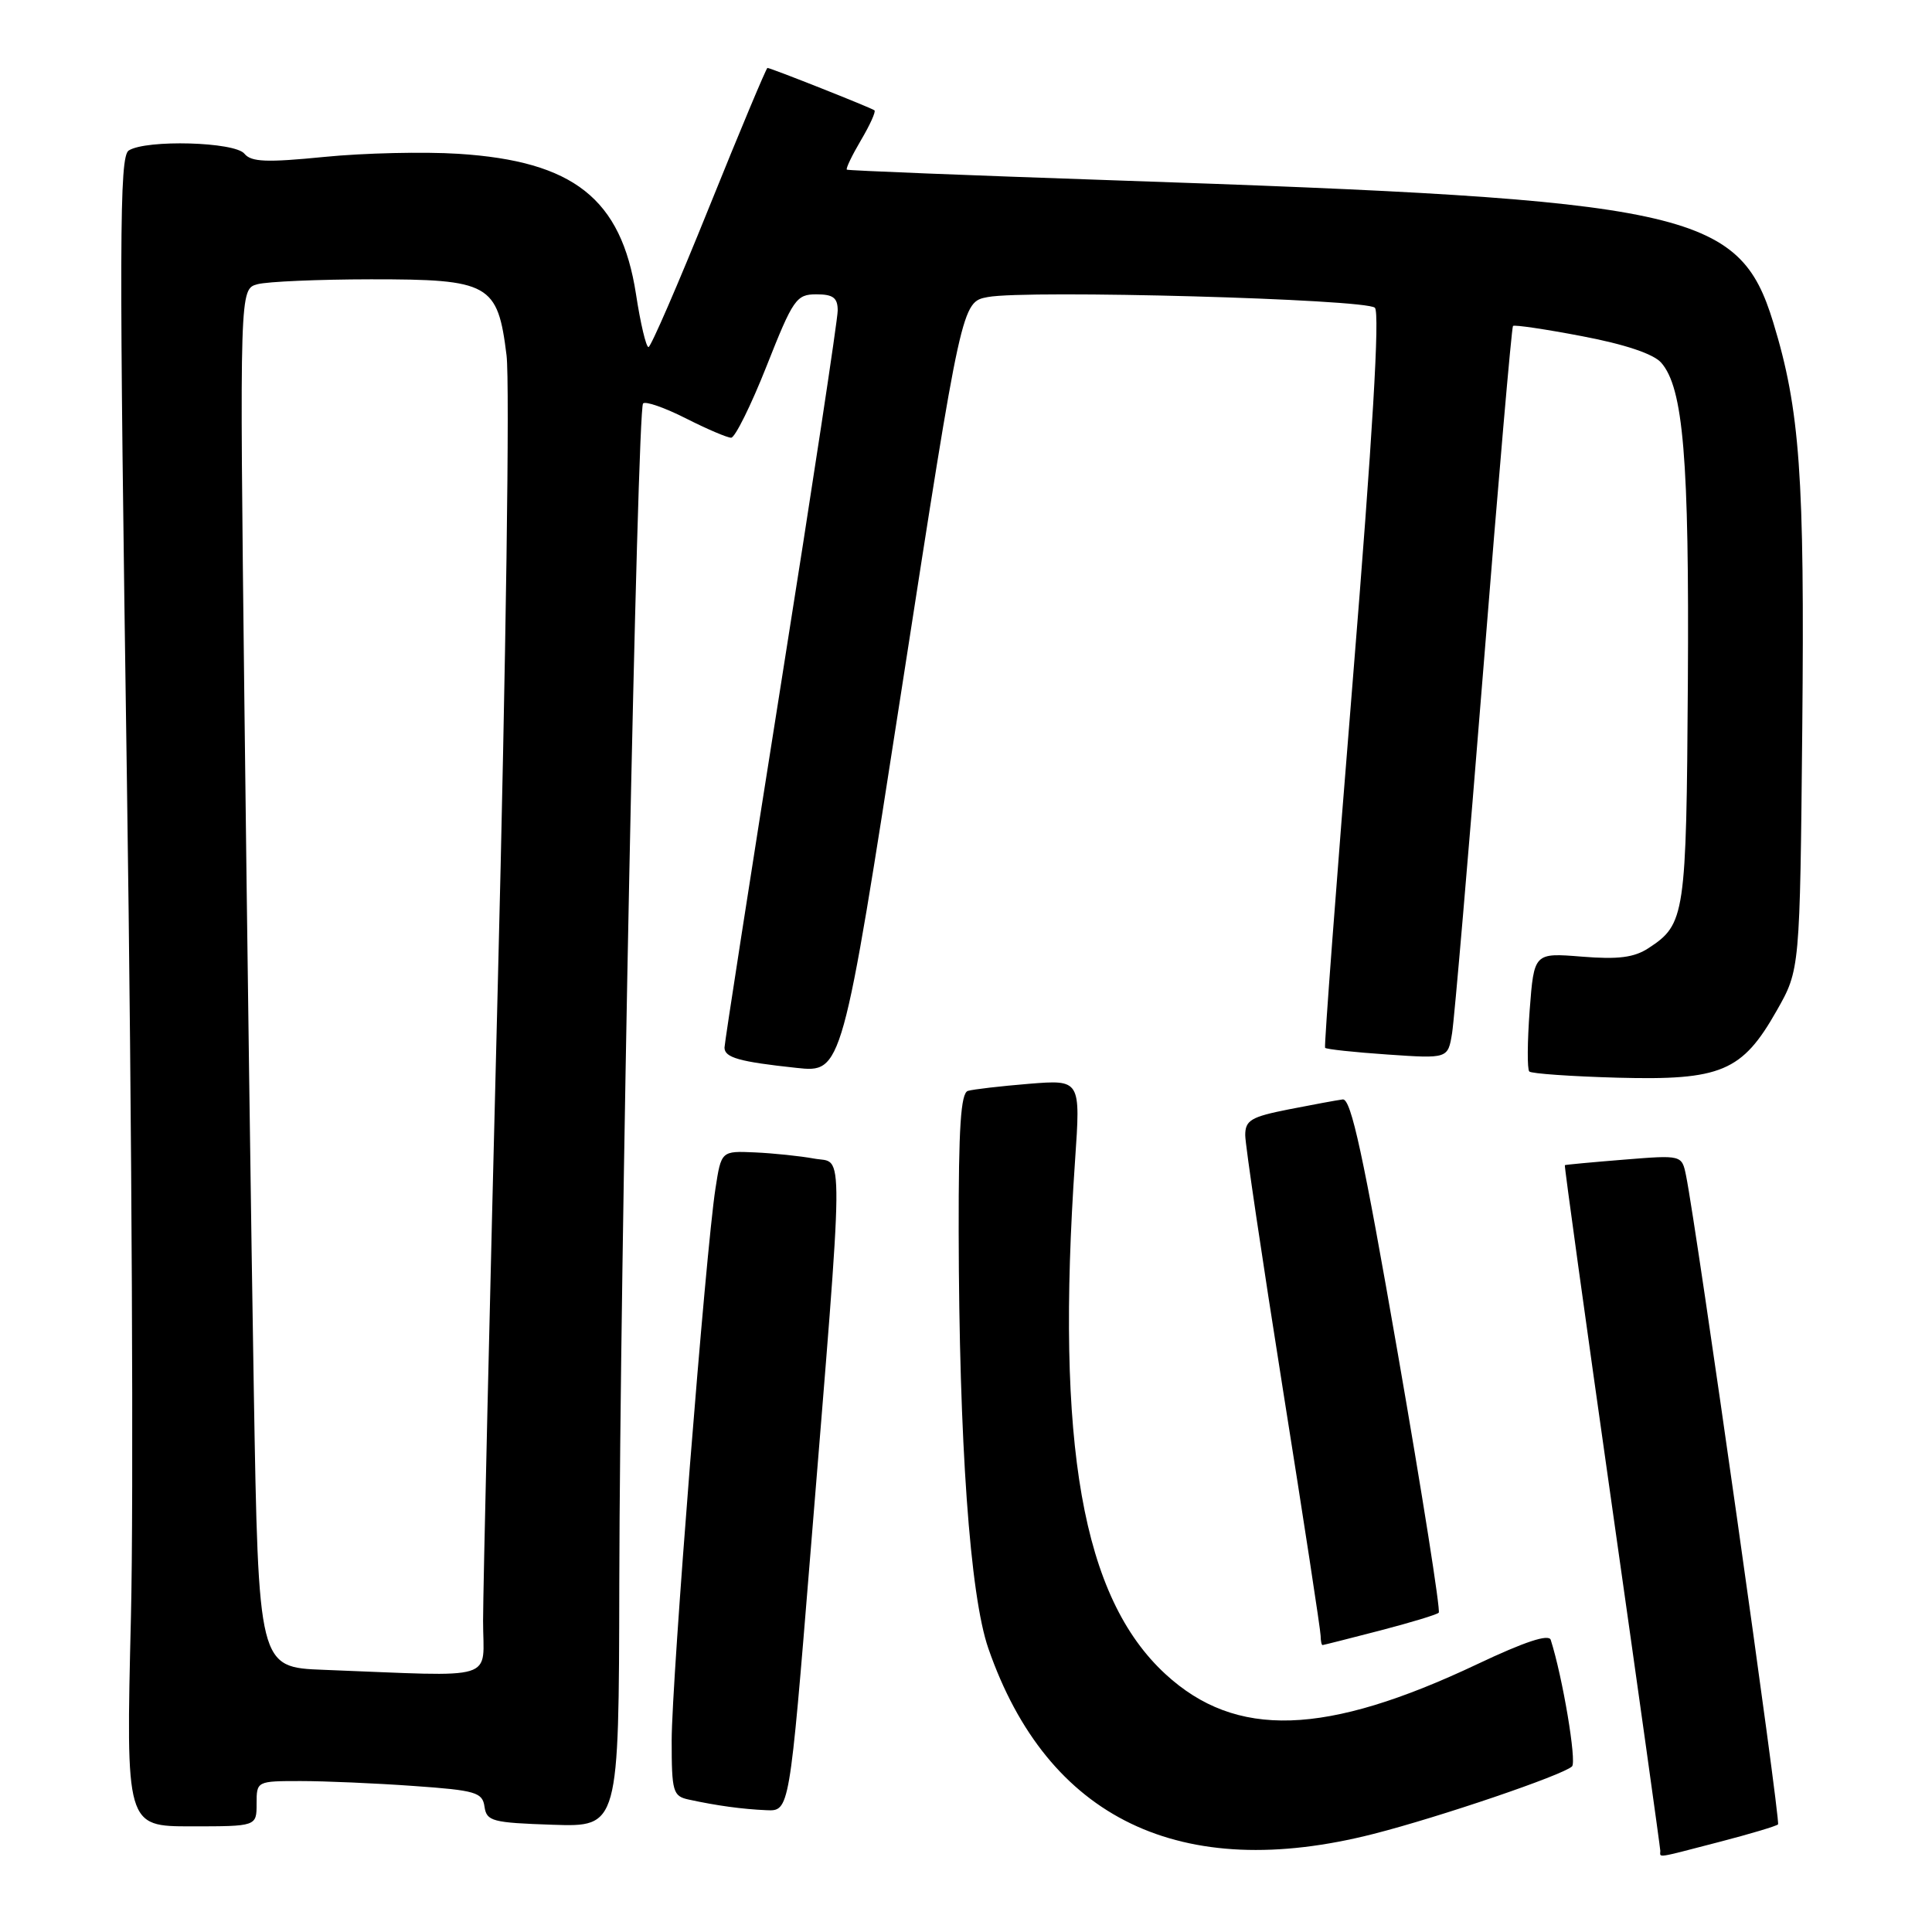 <?xml version="1.0" encoding="UTF-8" standalone="no"?>
<!DOCTYPE svg PUBLIC "-//W3C//DTD SVG 1.1//EN" "http://www.w3.org/Graphics/SVG/1.1/DTD/svg11.dtd" >
<svg xmlns="http://www.w3.org/2000/svg" xmlns:xlink="http://www.w3.org/1999/xlink" version="1.1" viewBox="0 0 256 256">
 <g >
 <path fill="currentColor"
d=" M 227.84 244.06 C 231.88 243.01 235.37 241.97 235.60 241.74 C 235.97 241.36 224.79 162.52 223.41 155.77 C 222.85 153.04 222.85 153.04 215.17 153.66 C 210.95 154.00 207.43 154.33 207.35 154.39 C 207.26 154.45 210.07 174.75 213.59 199.50 C 217.11 224.25 219.99 244.84 220.00 245.25 C 220.00 246.18 219.20 246.30 227.84 244.06 Z  M 182.01 243.00 C 190.79 240.76 207.07 235.22 208.30 234.06 C 208.94 233.45 207.06 222.23 205.48 217.29 C 205.22 216.48 202.02 217.54 195.79 220.49 C 175.62 230.04 163.75 230.42 154.42 221.82 C 143.41 211.67 139.86 191.52 142.45 153.78 C 143.19 143.06 143.19 143.06 136.34 143.61 C 132.58 143.92 128.94 144.34 128.25 144.55 C 127.31 144.84 127.01 149.44 127.03 163.22 C 127.08 191.09 128.52 211.39 130.96 218.42 C 138.79 241.01 156.46 249.52 182.01 243.00 Z  M 34.00 239.00 C 34.00 236.01 34.02 236.00 39.85 236.00 C 43.06 236.00 49.79 236.29 54.80 236.65 C 63.04 237.23 63.93 237.49 64.20 239.40 C 64.48 241.33 65.23 241.52 73.25 241.79 C 82.00 242.08 82.00 242.08 82.06 209.79 C 82.14 168.28 84.44 54.23 85.21 53.46 C 85.54 53.13 88.08 54.02 90.87 55.43 C 93.65 56.84 96.36 58.00 96.88 58.00 C 97.39 58.00 99.51 53.73 101.58 48.50 C 105.09 39.62 105.52 39.00 108.17 39.00 C 110.40 39.00 111.00 39.46 111.00 41.15 C 111.00 42.34 107.63 64.56 103.50 90.53 C 99.38 116.51 96.00 138.23 96.00 138.81 C 96.00 140.14 97.96 140.69 105.54 141.50 C 111.59 142.15 111.59 142.15 119.51 91.08 C 127.43 40.01 127.43 40.01 130.89 39.36 C 136.13 38.38 181.02 39.62 182.18 40.78 C 182.85 41.45 181.87 57.89 179.25 90.14 C 177.09 116.74 175.44 138.65 175.58 138.84 C 175.73 139.03 179.45 139.43 183.85 139.73 C 191.86 140.28 191.86 140.28 192.41 136.89 C 192.71 135.02 194.58 113.25 196.56 88.51 C 198.53 63.76 200.30 43.37 200.48 43.19 C 200.66 43.01 204.79 43.62 209.65 44.55 C 215.29 45.62 219.08 46.89 220.11 48.05 C 223.05 51.38 223.84 60.79 223.65 90.50 C 223.45 121.36 223.29 122.46 218.44 125.63 C 216.53 126.88 214.43 127.15 209.61 126.76 C 203.27 126.25 203.27 126.25 202.69 133.85 C 202.38 138.03 202.35 141.69 202.64 141.98 C 202.93 142.26 208.19 142.63 214.33 142.80 C 228.06 143.17 230.85 141.99 235.42 133.92 C 238.50 128.50 238.50 128.50 238.81 96.50 C 239.13 63.02 238.51 54.32 234.96 42.71 C 230.43 27.90 223.77 26.47 147.50 23.89 C 128.25 23.23 112.37 22.60 112.21 22.48 C 112.05 22.35 112.89 20.60 114.08 18.58 C 115.27 16.57 116.08 14.78 115.87 14.62 C 115.44 14.28 102.12 9.00 101.69 9.00 C 101.54 9.00 98.05 17.32 93.95 27.49 C 89.85 37.66 86.24 45.98 85.93 45.99 C 85.61 46.00 84.86 42.83 84.27 38.96 C 82.31 26.33 76.01 21.35 60.74 20.38 C 56.21 20.09 48.23 20.27 43.00 20.79 C 35.32 21.55 33.29 21.47 32.39 20.37 C 31.11 18.79 19.39 18.47 17.06 19.94 C 15.80 20.74 15.77 31.67 16.82 103.68 C 17.48 149.23 17.72 198.99 17.35 214.25 C 16.68 242.00 16.68 242.00 25.34 242.00 C 34.00 242.00 34.00 242.00 34.00 239.00 Z  M 107.37 206.04 C 111.91 150.08 111.87 154.25 107.89 153.52 C 106.03 153.18 102.49 152.81 100.04 152.70 C 95.57 152.50 95.57 152.50 94.80 157.50 C 93.51 165.79 89.00 222.73 89.00 230.62 C 89.00 237.42 89.17 238.00 91.25 238.45 C 94.97 239.26 98.33 239.72 101.55 239.86 C 104.61 240.00 104.61 240.00 107.37 206.04 Z  M 182.84 216.06 C 186.88 215.01 190.39 213.95 190.64 213.69 C 190.90 213.44 188.46 197.99 185.22 179.36 C 180.65 153.06 179.02 145.54 177.92 145.68 C 177.14 145.78 173.91 146.38 170.75 147.00 C 165.76 147.99 165.00 148.44 165.00 150.42 C 165.00 151.68 167.25 166.83 169.99 184.10 C 172.74 201.37 174.99 216.06 174.99 216.75 C 175.00 217.44 175.11 217.99 175.25 217.98 C 175.39 217.97 178.80 217.11 182.84 216.06 Z  M 42.88 221.26 C 34.25 220.93 34.25 220.93 33.63 184.21 C 33.29 164.02 32.73 122.93 32.38 92.90 C 31.75 38.30 31.75 38.30 34.12 37.66 C 35.43 37.31 42.19 37.02 49.14 37.01 C 64.89 37.00 65.95 37.59 67.12 47.09 C 67.56 50.69 67.05 87.25 65.96 130.50 C 64.89 172.85 64.01 210.76 64.01 214.75 C 64.00 222.90 66.40 222.16 42.88 221.26 Z "/>
</g>
</svg>